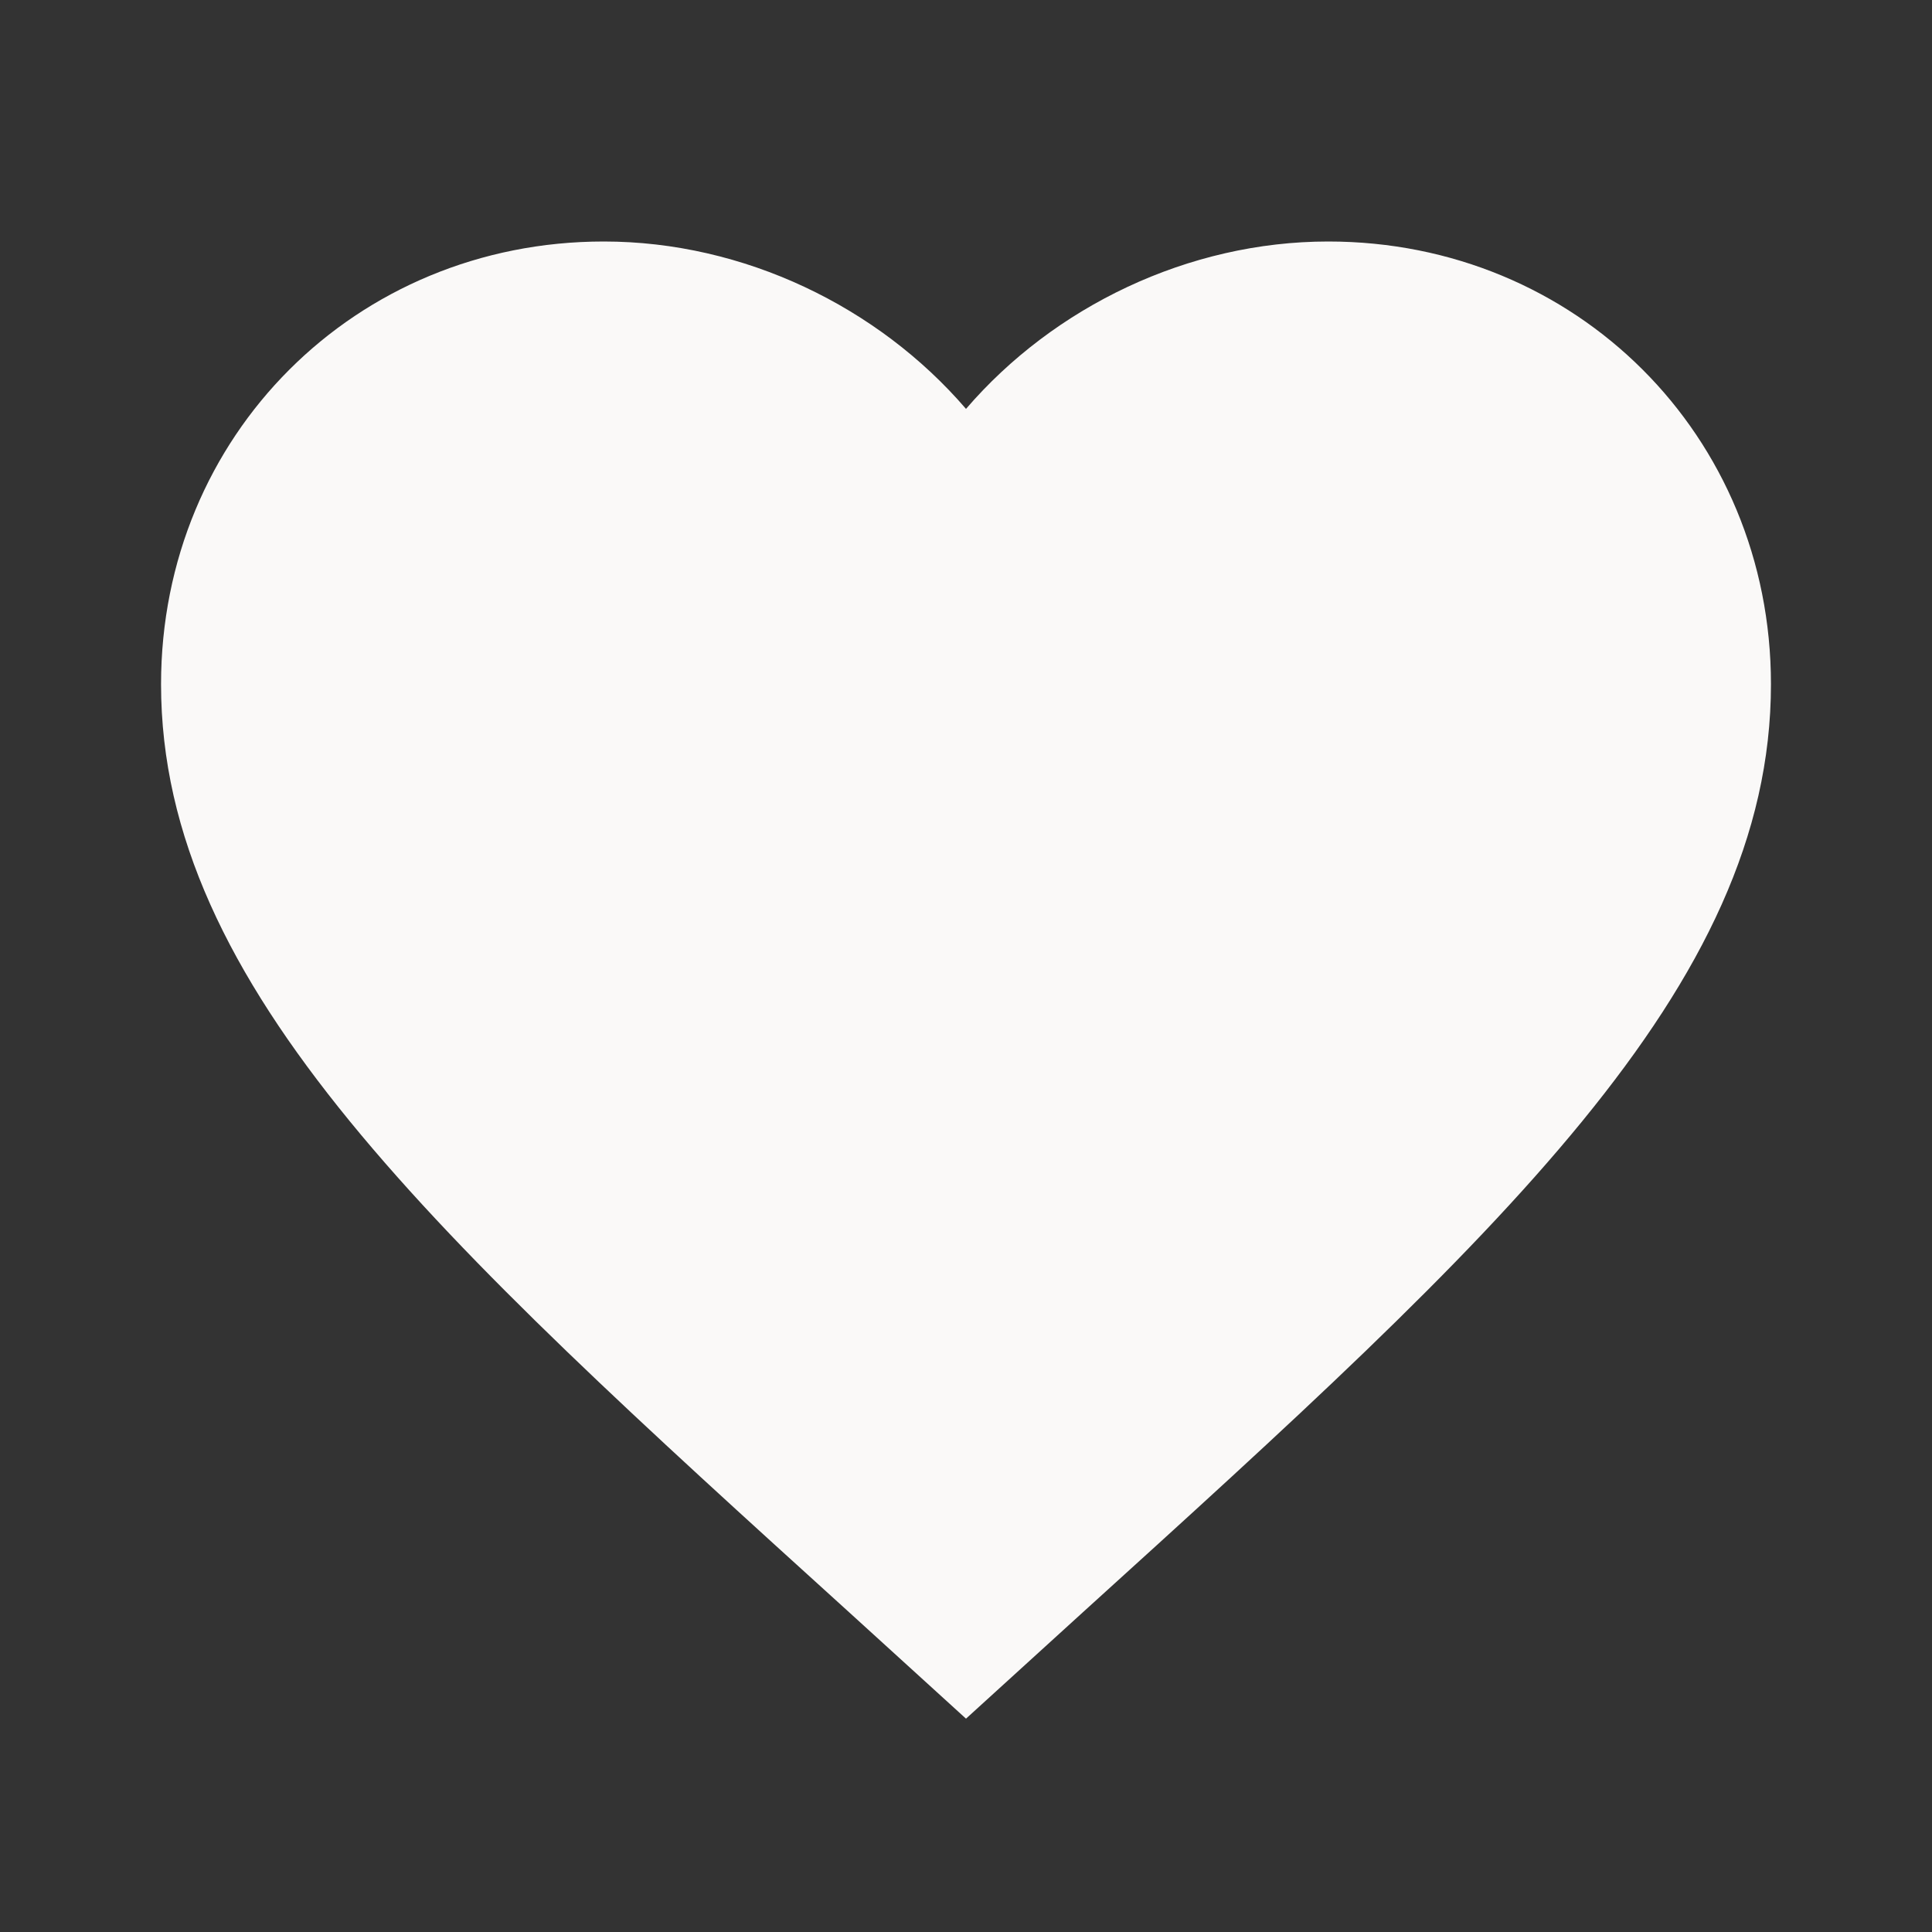 <svg width="14" height="14" viewBox="0 0 14 14" fill="none" xmlns="http://www.w3.org/2000/svg">
<rect x="0" y="0" width="14" height="14" fill="#333333" stroke="none"/>
<path d="M7 12.454L6.154 11.684C3.15 8.96 1.167 7.157 1.167 4.958C1.167 3.156 2.578 1.75 4.375 1.75C5.39 1.75 6.364 2.223 7 2.963C7.636 2.223 8.61 1.75 9.625 1.75C11.422 1.75 12.833 3.156 12.833 4.958C12.833 7.157 10.85 8.96 7.846 11.684L7 12.454Z" fill="#FAF9F8"/>
</svg>
